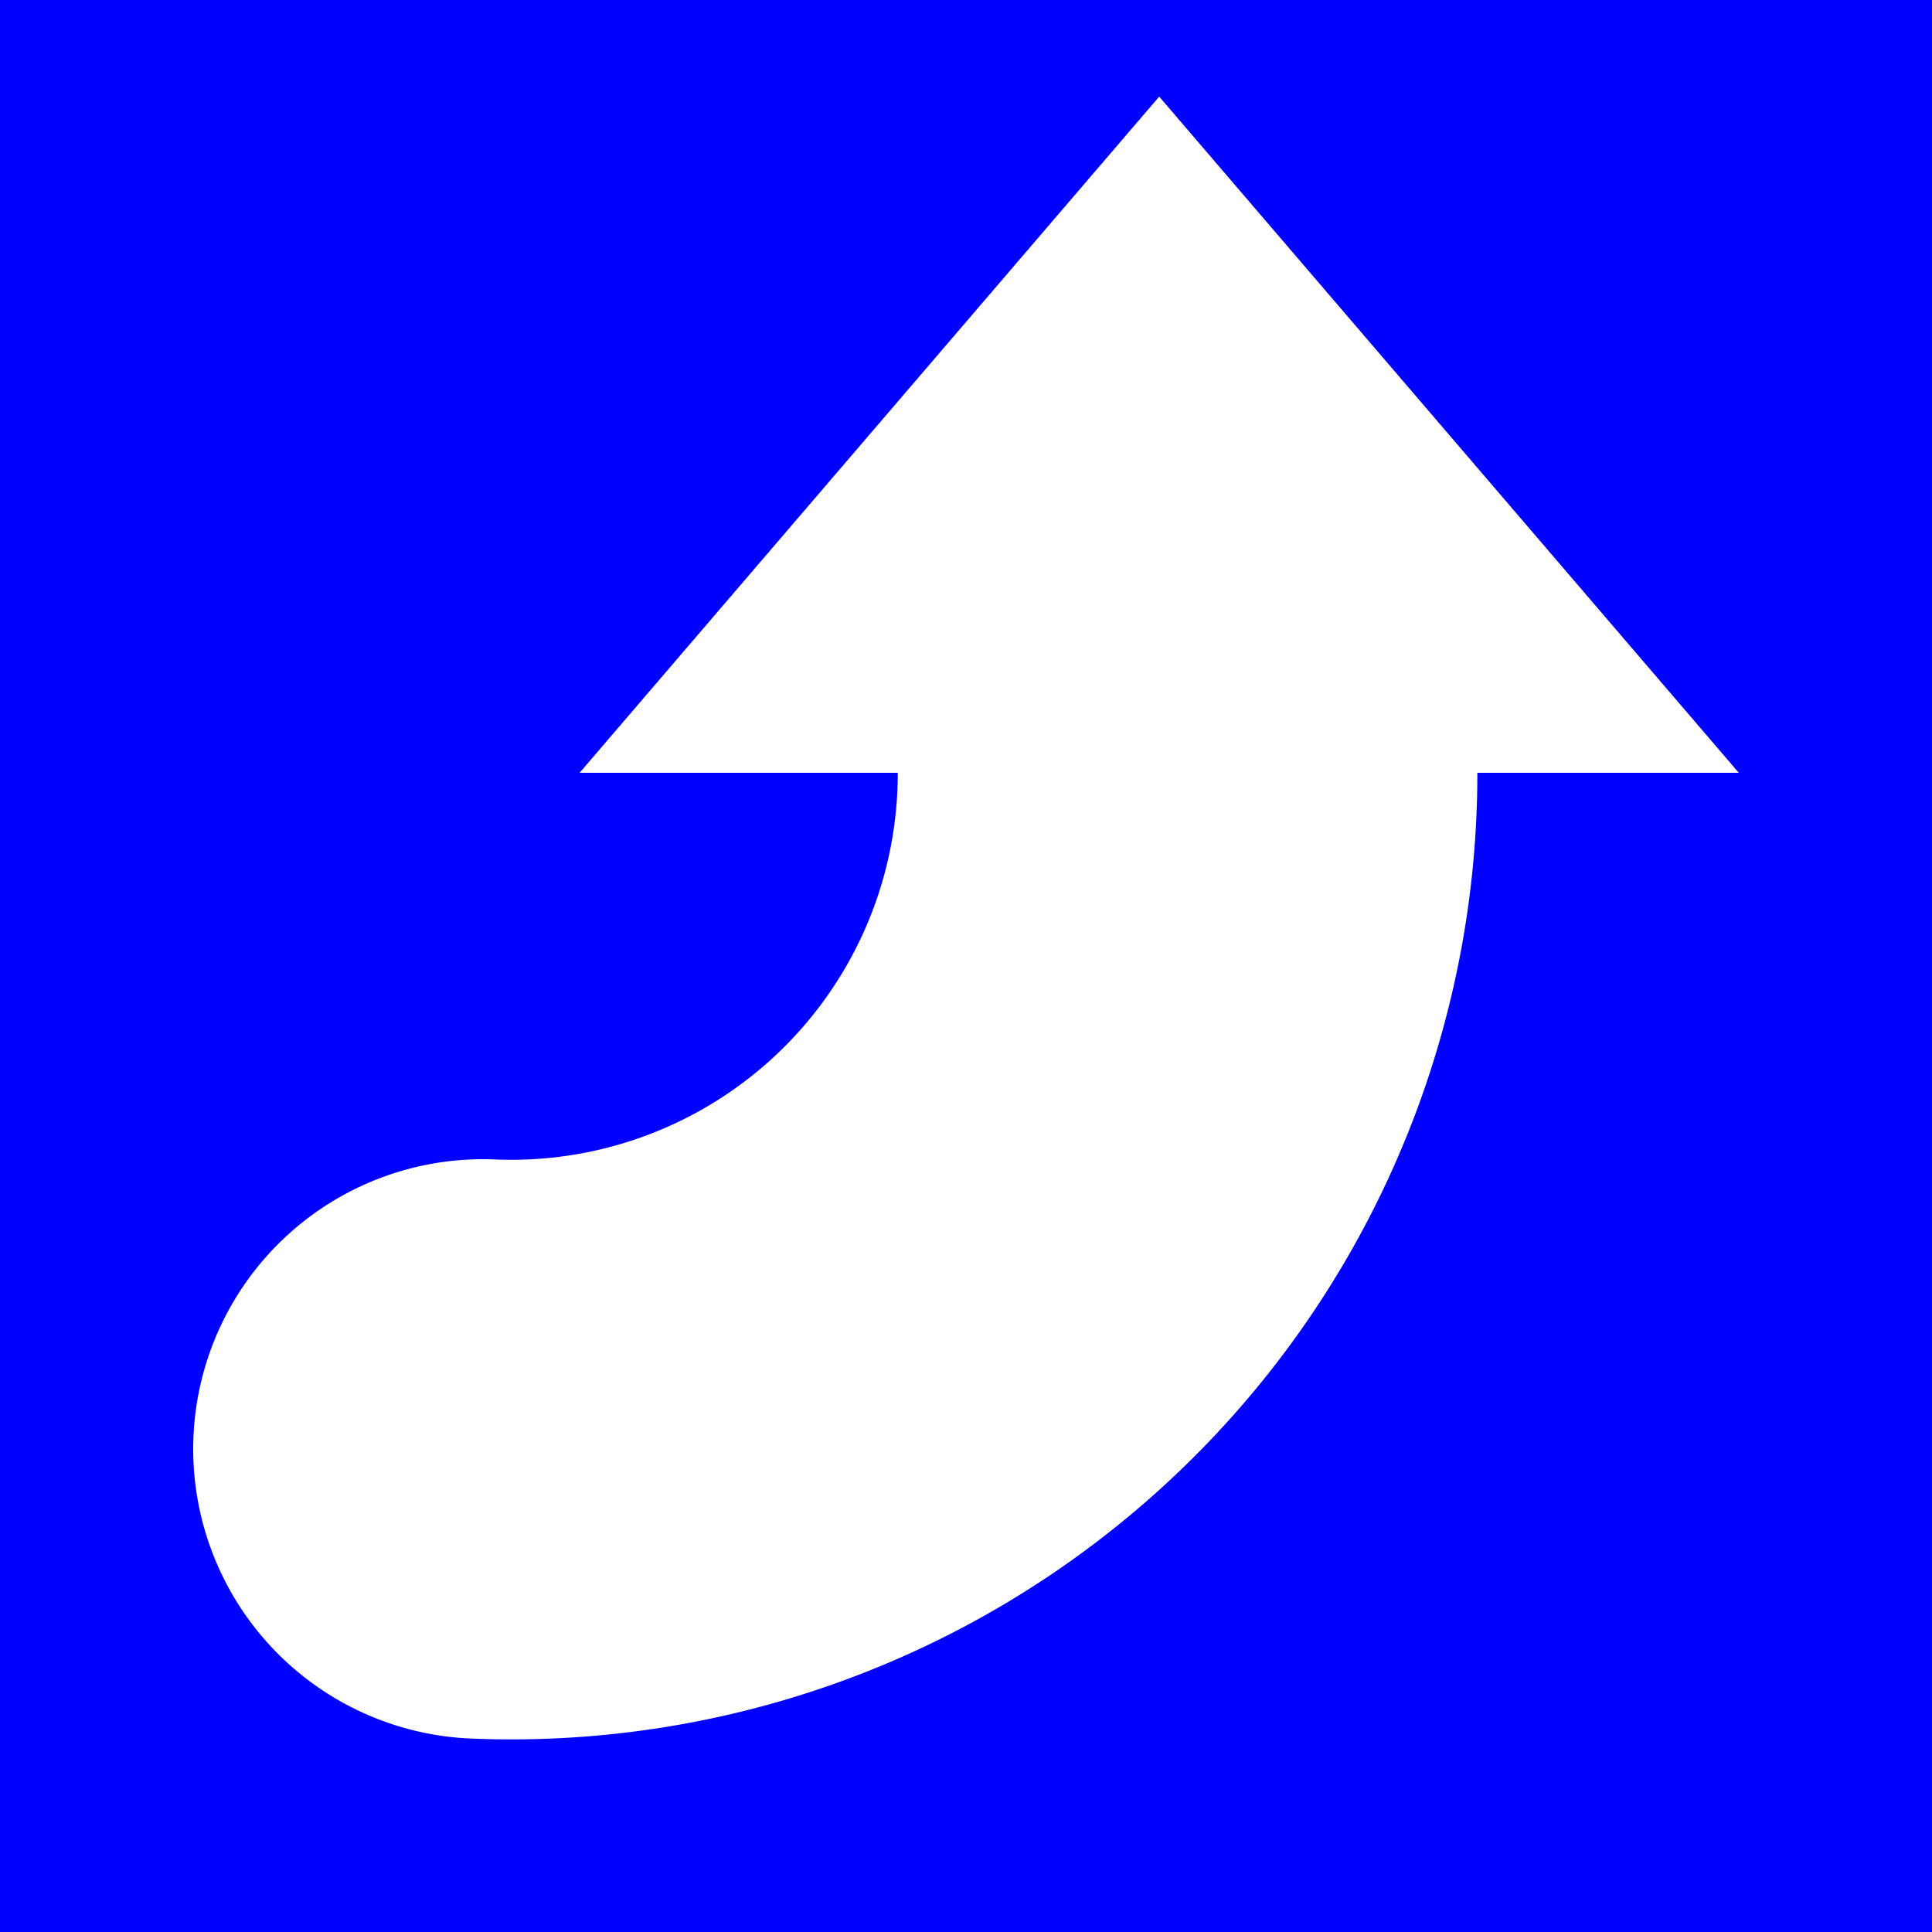 <svg xmlns="http://www.w3.org/2000/svg" viewBox="0 0 100 100">
    <rect width="100" height="100" fill="blue" />
    <path id="fuse" d="M25 75 A 35 35 0 0 0 60 30 " stroke-linecap="round" fill="none" stroke="white"
        stroke-width="30" />
    <path d="M60 5, 30 40, 90 40" fill="white" />
</svg>